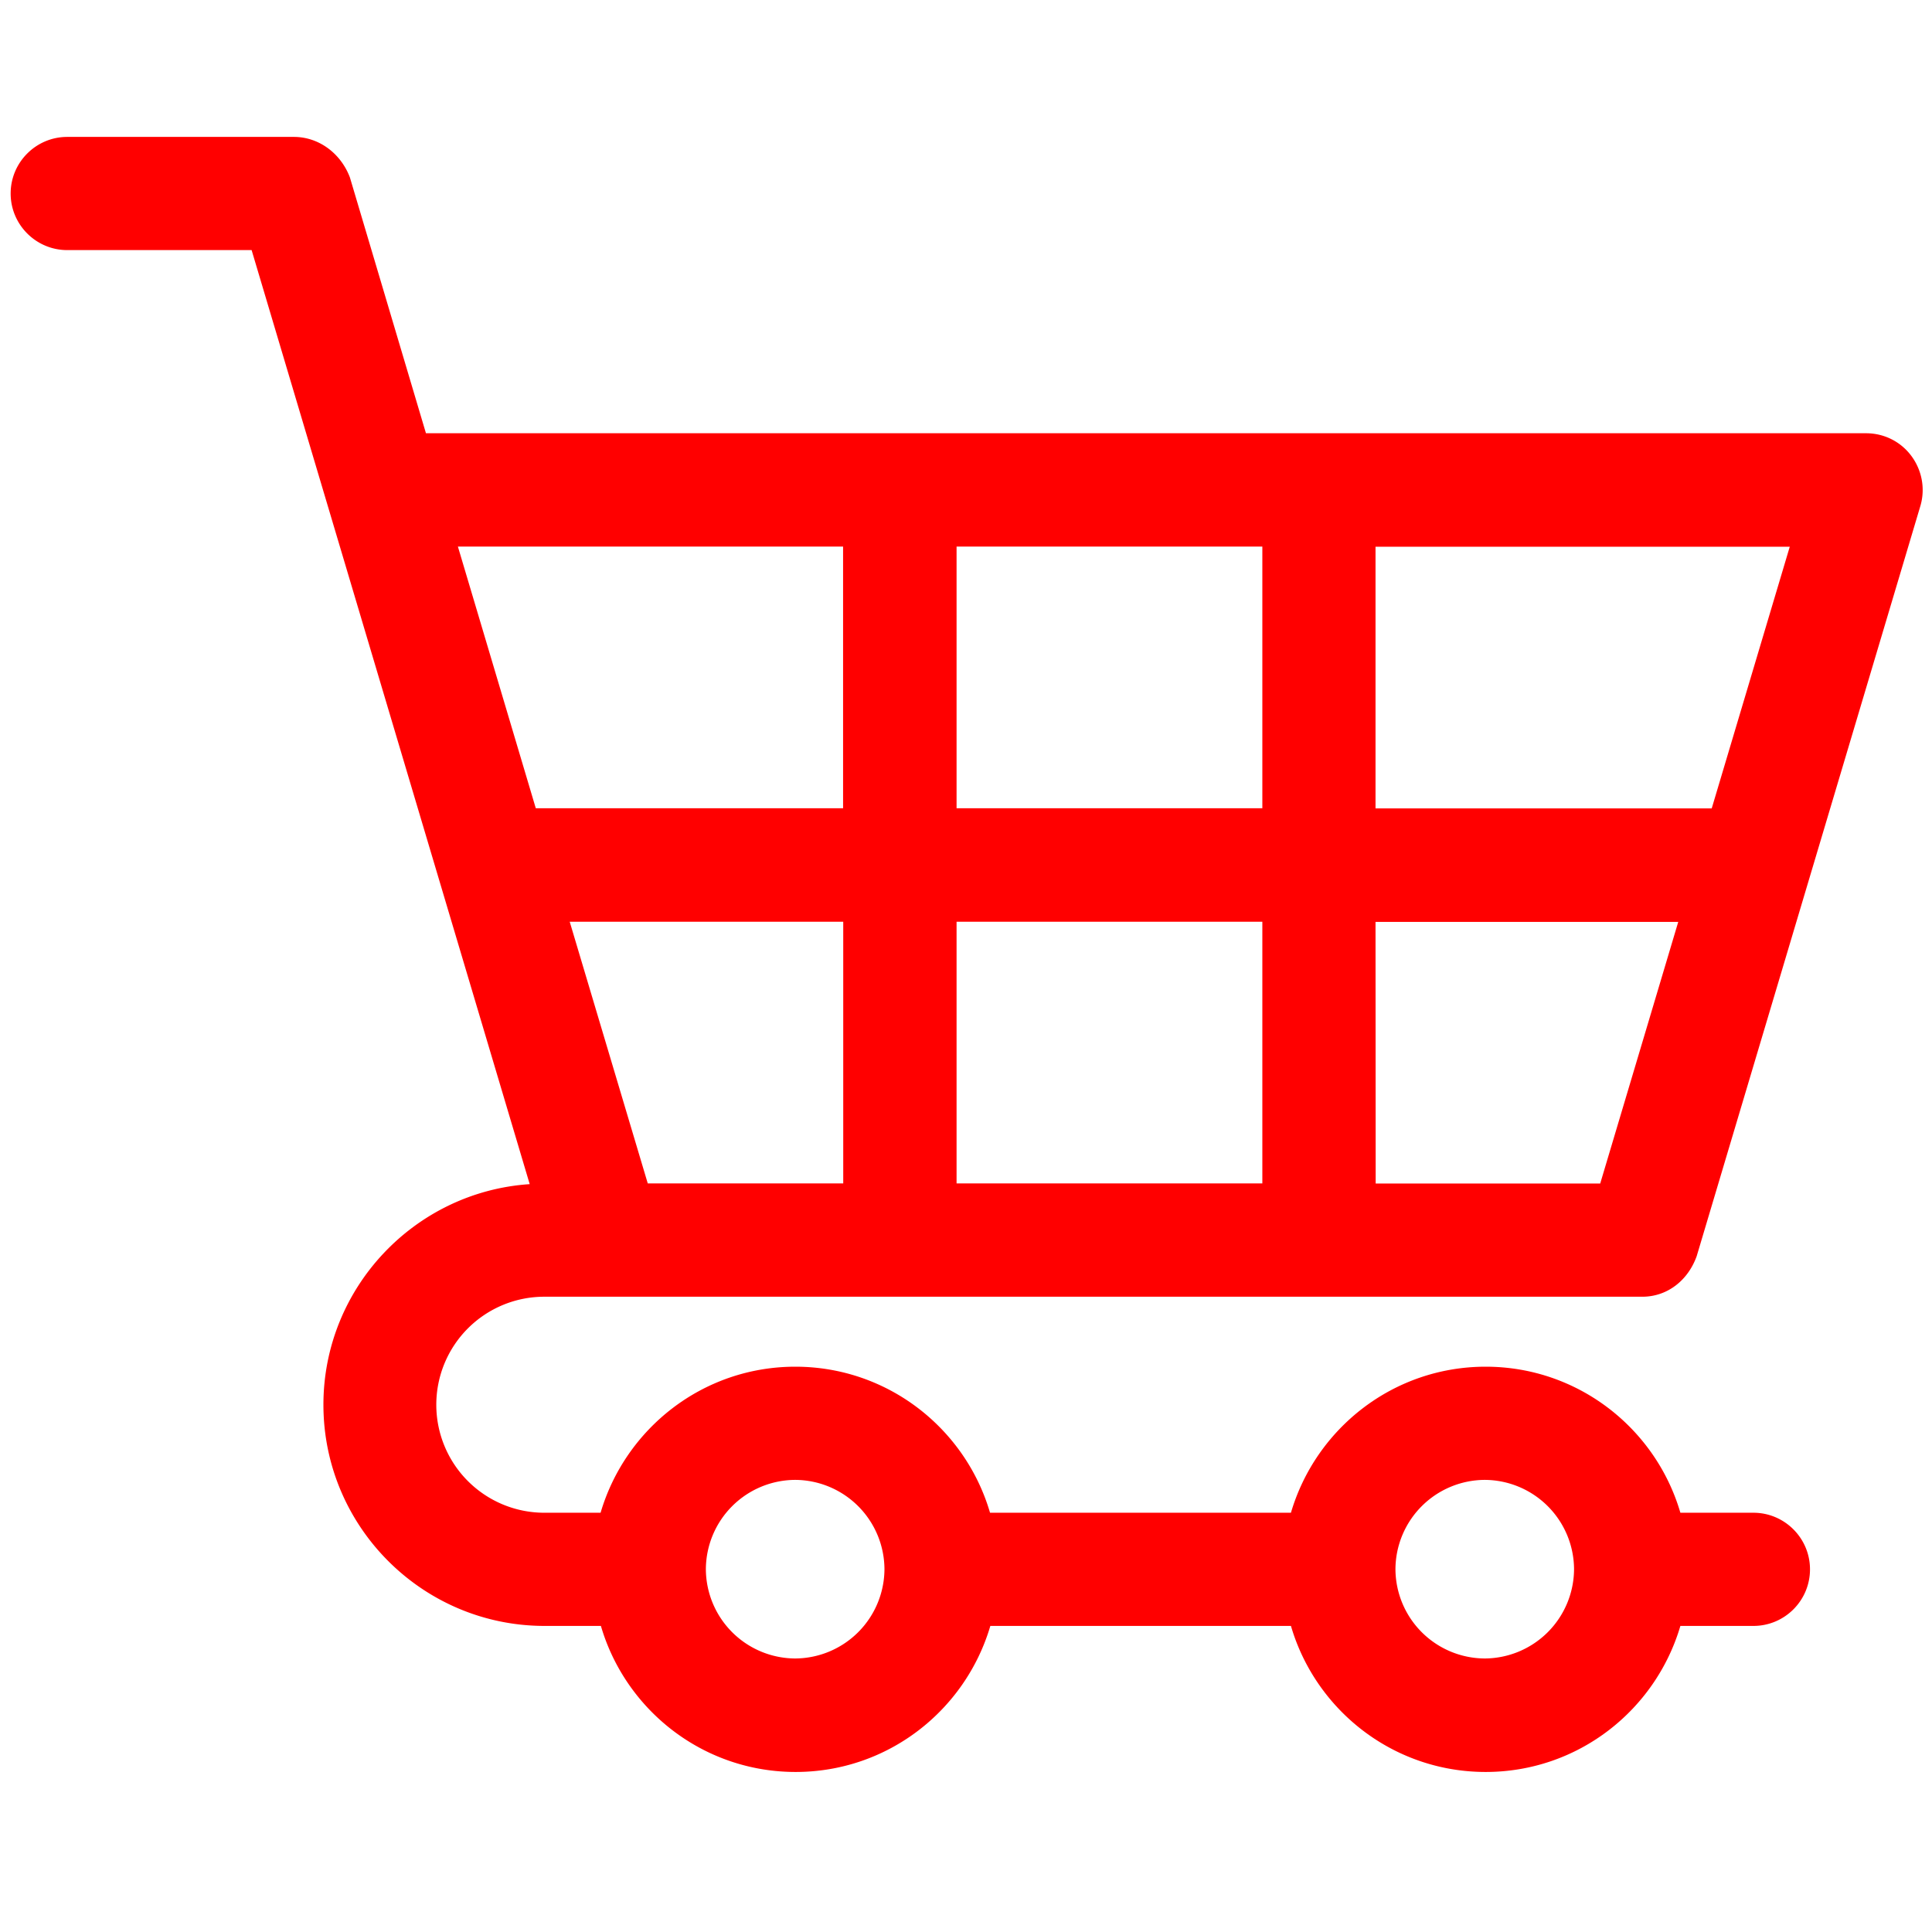 <svg xmlns="http://www.w3.org/2000/svg" width="48" height="48" viewBox="0 0 12.7 12.7" xmlns:v="https://vecta.io/nano"><path d="M3.58 8.524h7.216c.165 0 .3-.108.357-.266l1.47-4.93c.034-.113.012-.235-.058-.33s-.18-.15-.298-.15H2.8l-.5-1.682C2.24 1.008 2.096.9 1.932.9H.442C.237.9.07 1.067.07 1.272s.167.372.372.372h1.212l1.828 6.14c-.756.05-1.356.682-1.356 1.45 0 .802.652 1.454 1.454 1.454h.37c.162.554.673.96 1.28.96s1.117-.406 1.28-.96h1.976c.162.554.673.96 1.28.96s1.117-.406 1.28-.96h.48c.206 0 .372-.167.372-.372s-.167-.372-.372-.372h-.48c-.162-.554-.673-.96-1.28-.96s-1.117.406-1.28.96H6.508c-.162-.554-.673-.96-1.28-.96s-1.117.406-1.28.96h-.37a.71.71 0 0 1-.71-.71.71.71 0 0 1 .71-.71zm5.462-4.93h2.723l-.513 1.72h-2.21zm0 2.466h1.99l-.513 1.72H9.043zM6.288 3.593h2.01v1.72h-2.01zm0 2.466h2.01v1.72h-2.01zm-.745 1.72h0-1.285l-.513-1.72h1.798zM3.01 3.593h2.532v1.72h-2.02zm6.75 6.135a.59.59 0 0 1 .587.587.59.59 0 0 1-.587.587.59.59 0 0 1-.587-.587.59.59 0 0 1 .587-.587zm-4.533 0a.59.59 0 0 1 .587.587.59.59 0 0 1-.587.587.59.59 0 0 1-.587-.587.59.59 0 0 1 .587-.587z" fill="red"/></svg>